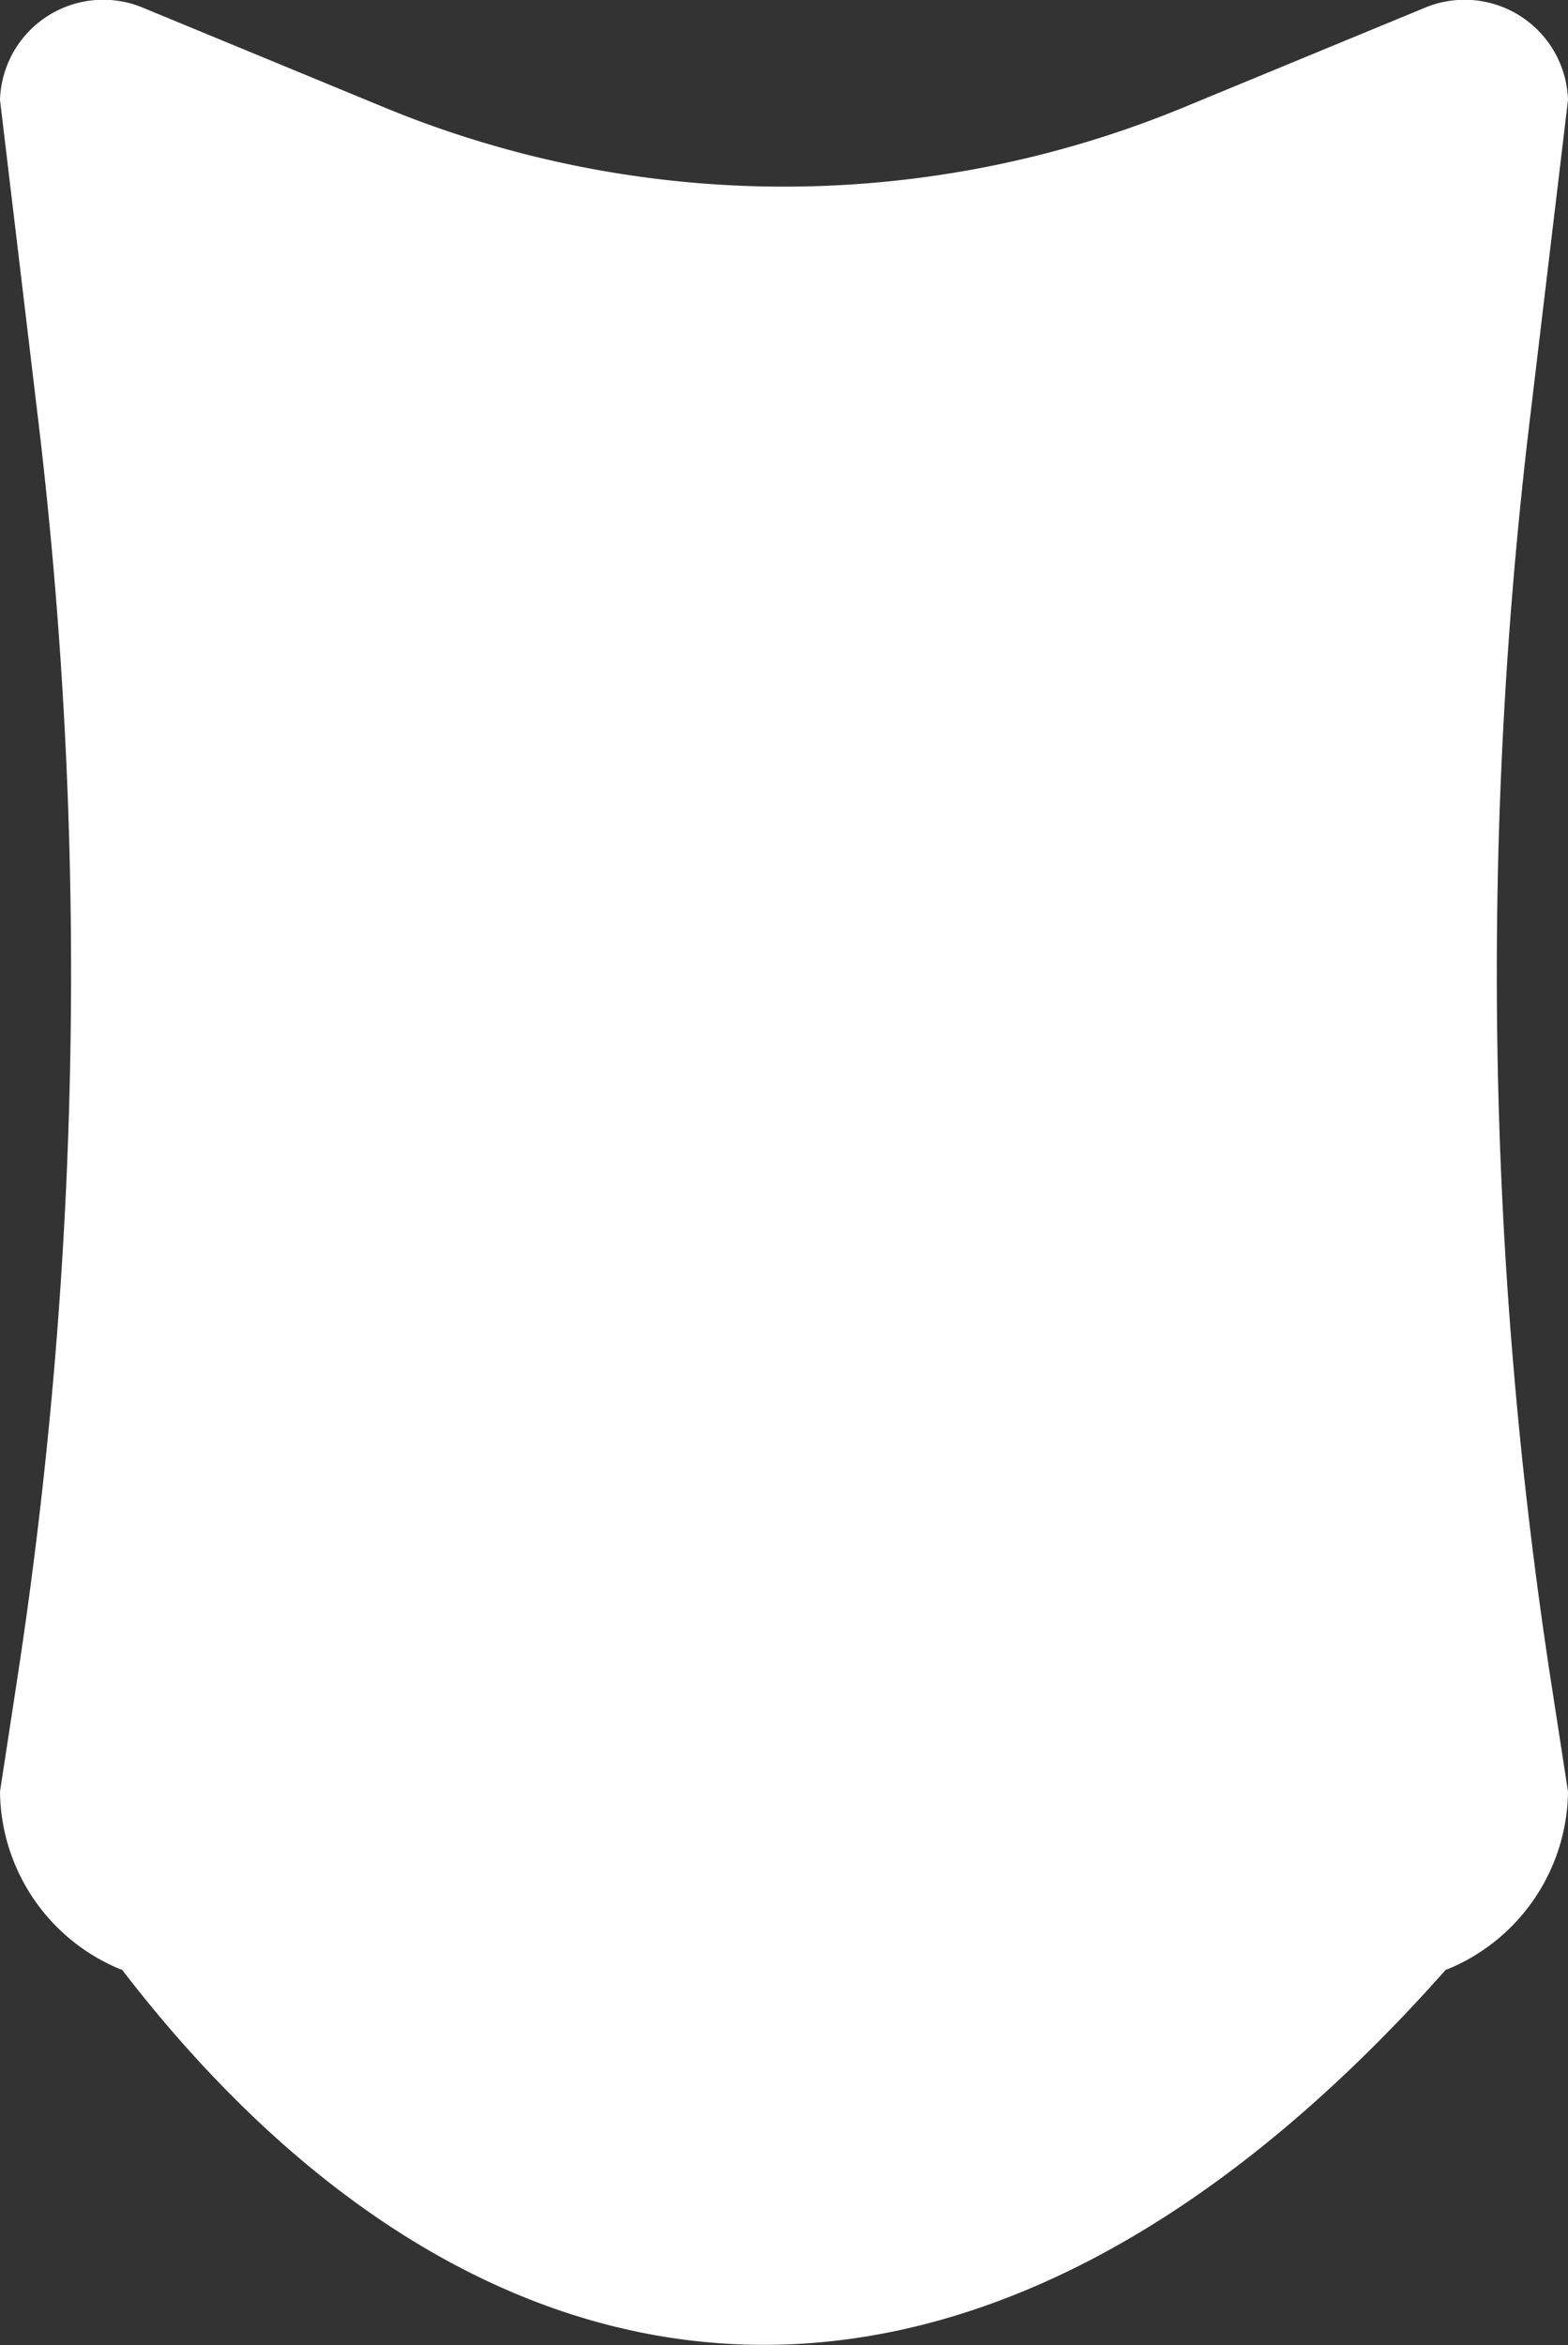 <svg xmlns="http://www.w3.org/2000/svg" width="11.461" height="17.133" viewBox="0 0 11.461 17.133"><rect x="0" y="0" width="11.461" height="17.133" fill="#333333" stroke="none"/><path d="M475.25,2688.592l-.006,0c-3.474,3.917-7.075,3.385-9.678,0l-.006,0a1.419,1.419,0,0,1-.885-1.3l.124-.81a34.046,34.046,0,0,0,.155-9.213l-.279-2.336a.755.755,0,0,1,1.056-.669l1.756.725a7.661,7.661,0,0,0,5.836,0l1.756-.725a.756.756,0,0,1,1.057.669l-.279,2.336a34,34,0,0,0,.154,9.213l.125.81A1.42,1.42,0,0,1,475.25,2688.592Z" transform="translate(-464.675 -2674.203)" fill="#fff"/></svg>
